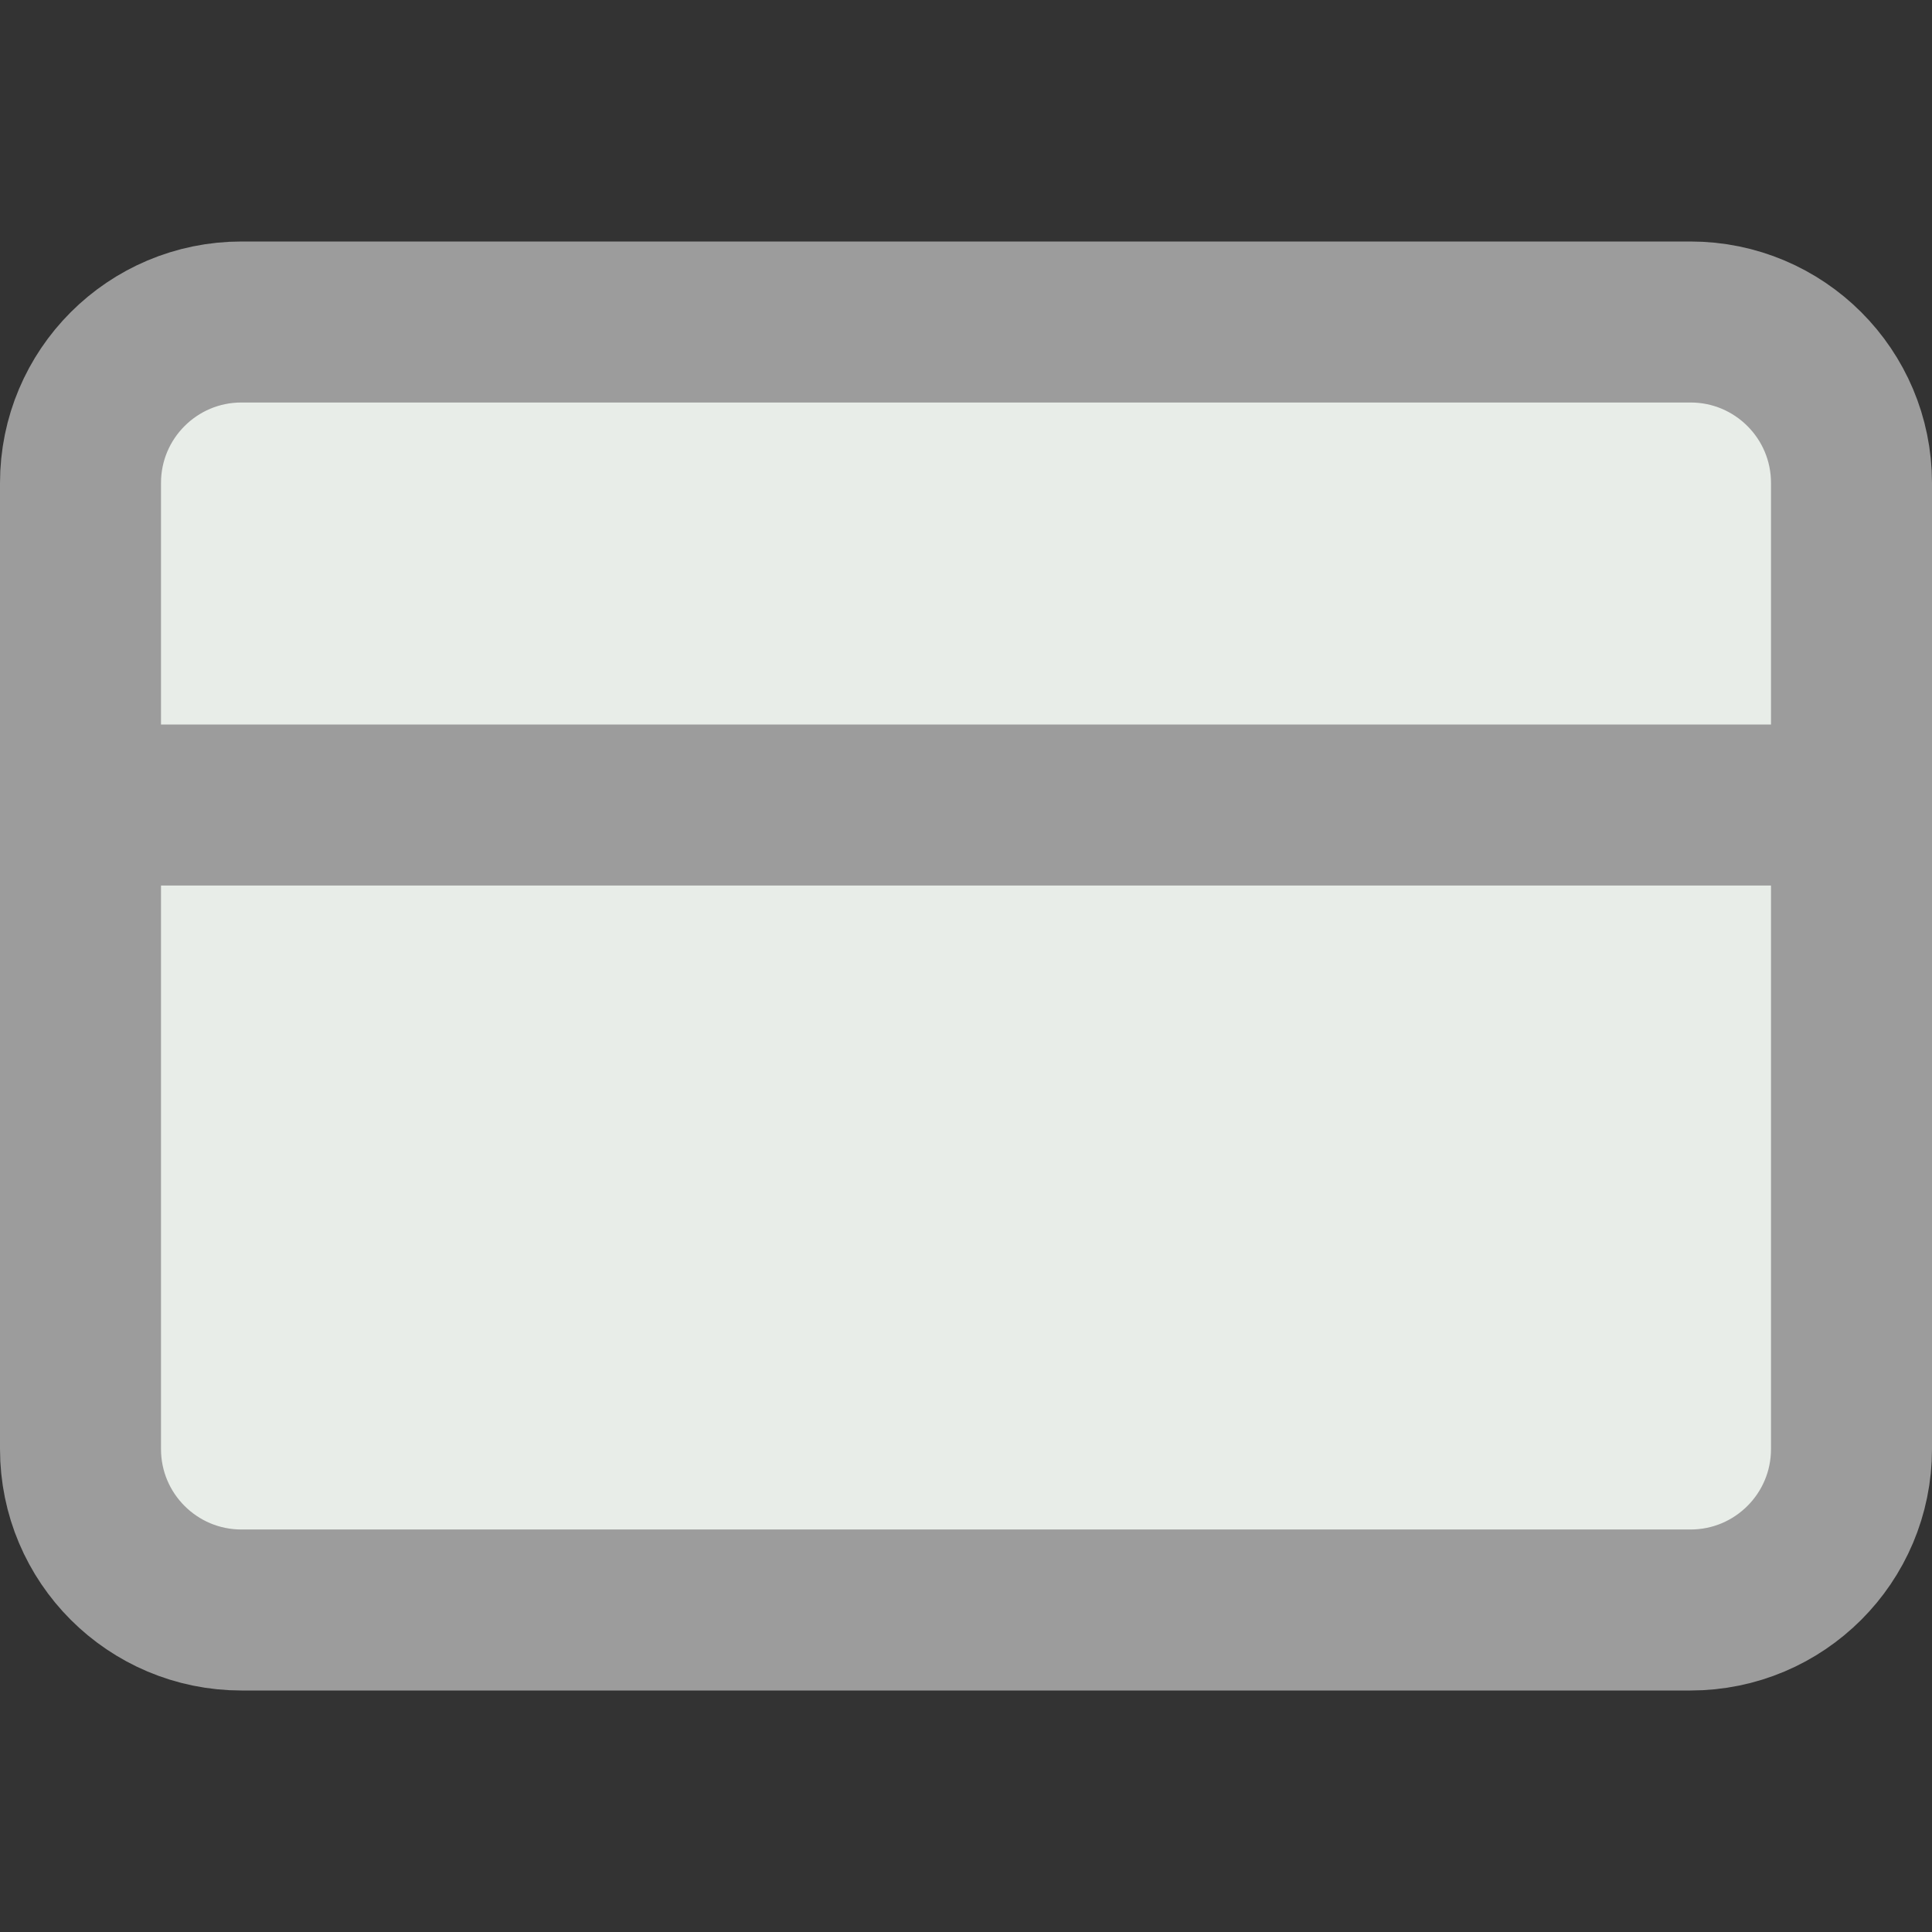<svg width="24" height="24" viewBox="0 0 24 24" fill="none" xmlns="http://www.w3.org/2000/svg">
<rect x="0" y="0" width="24" height="24" fill="#333333" stroke="none"/>
<path d="M21 4H3C1.895 4 1 4.895 1 6V18C1 19.105 1.895 20 3 20H21C22.105 20 23 19.105 23 18V6C23 4.895 22.105 4 21 4Z" fill="#E8EDE8" stroke="#9C9C9C" stroke-width="2" stroke-linecap="round" stroke-linejoin="round"/>
<path d="M1 10H23" stroke="#9C9C9C" stroke-width="2" stroke-linecap="round" stroke-linejoin="round"/>
</svg>
